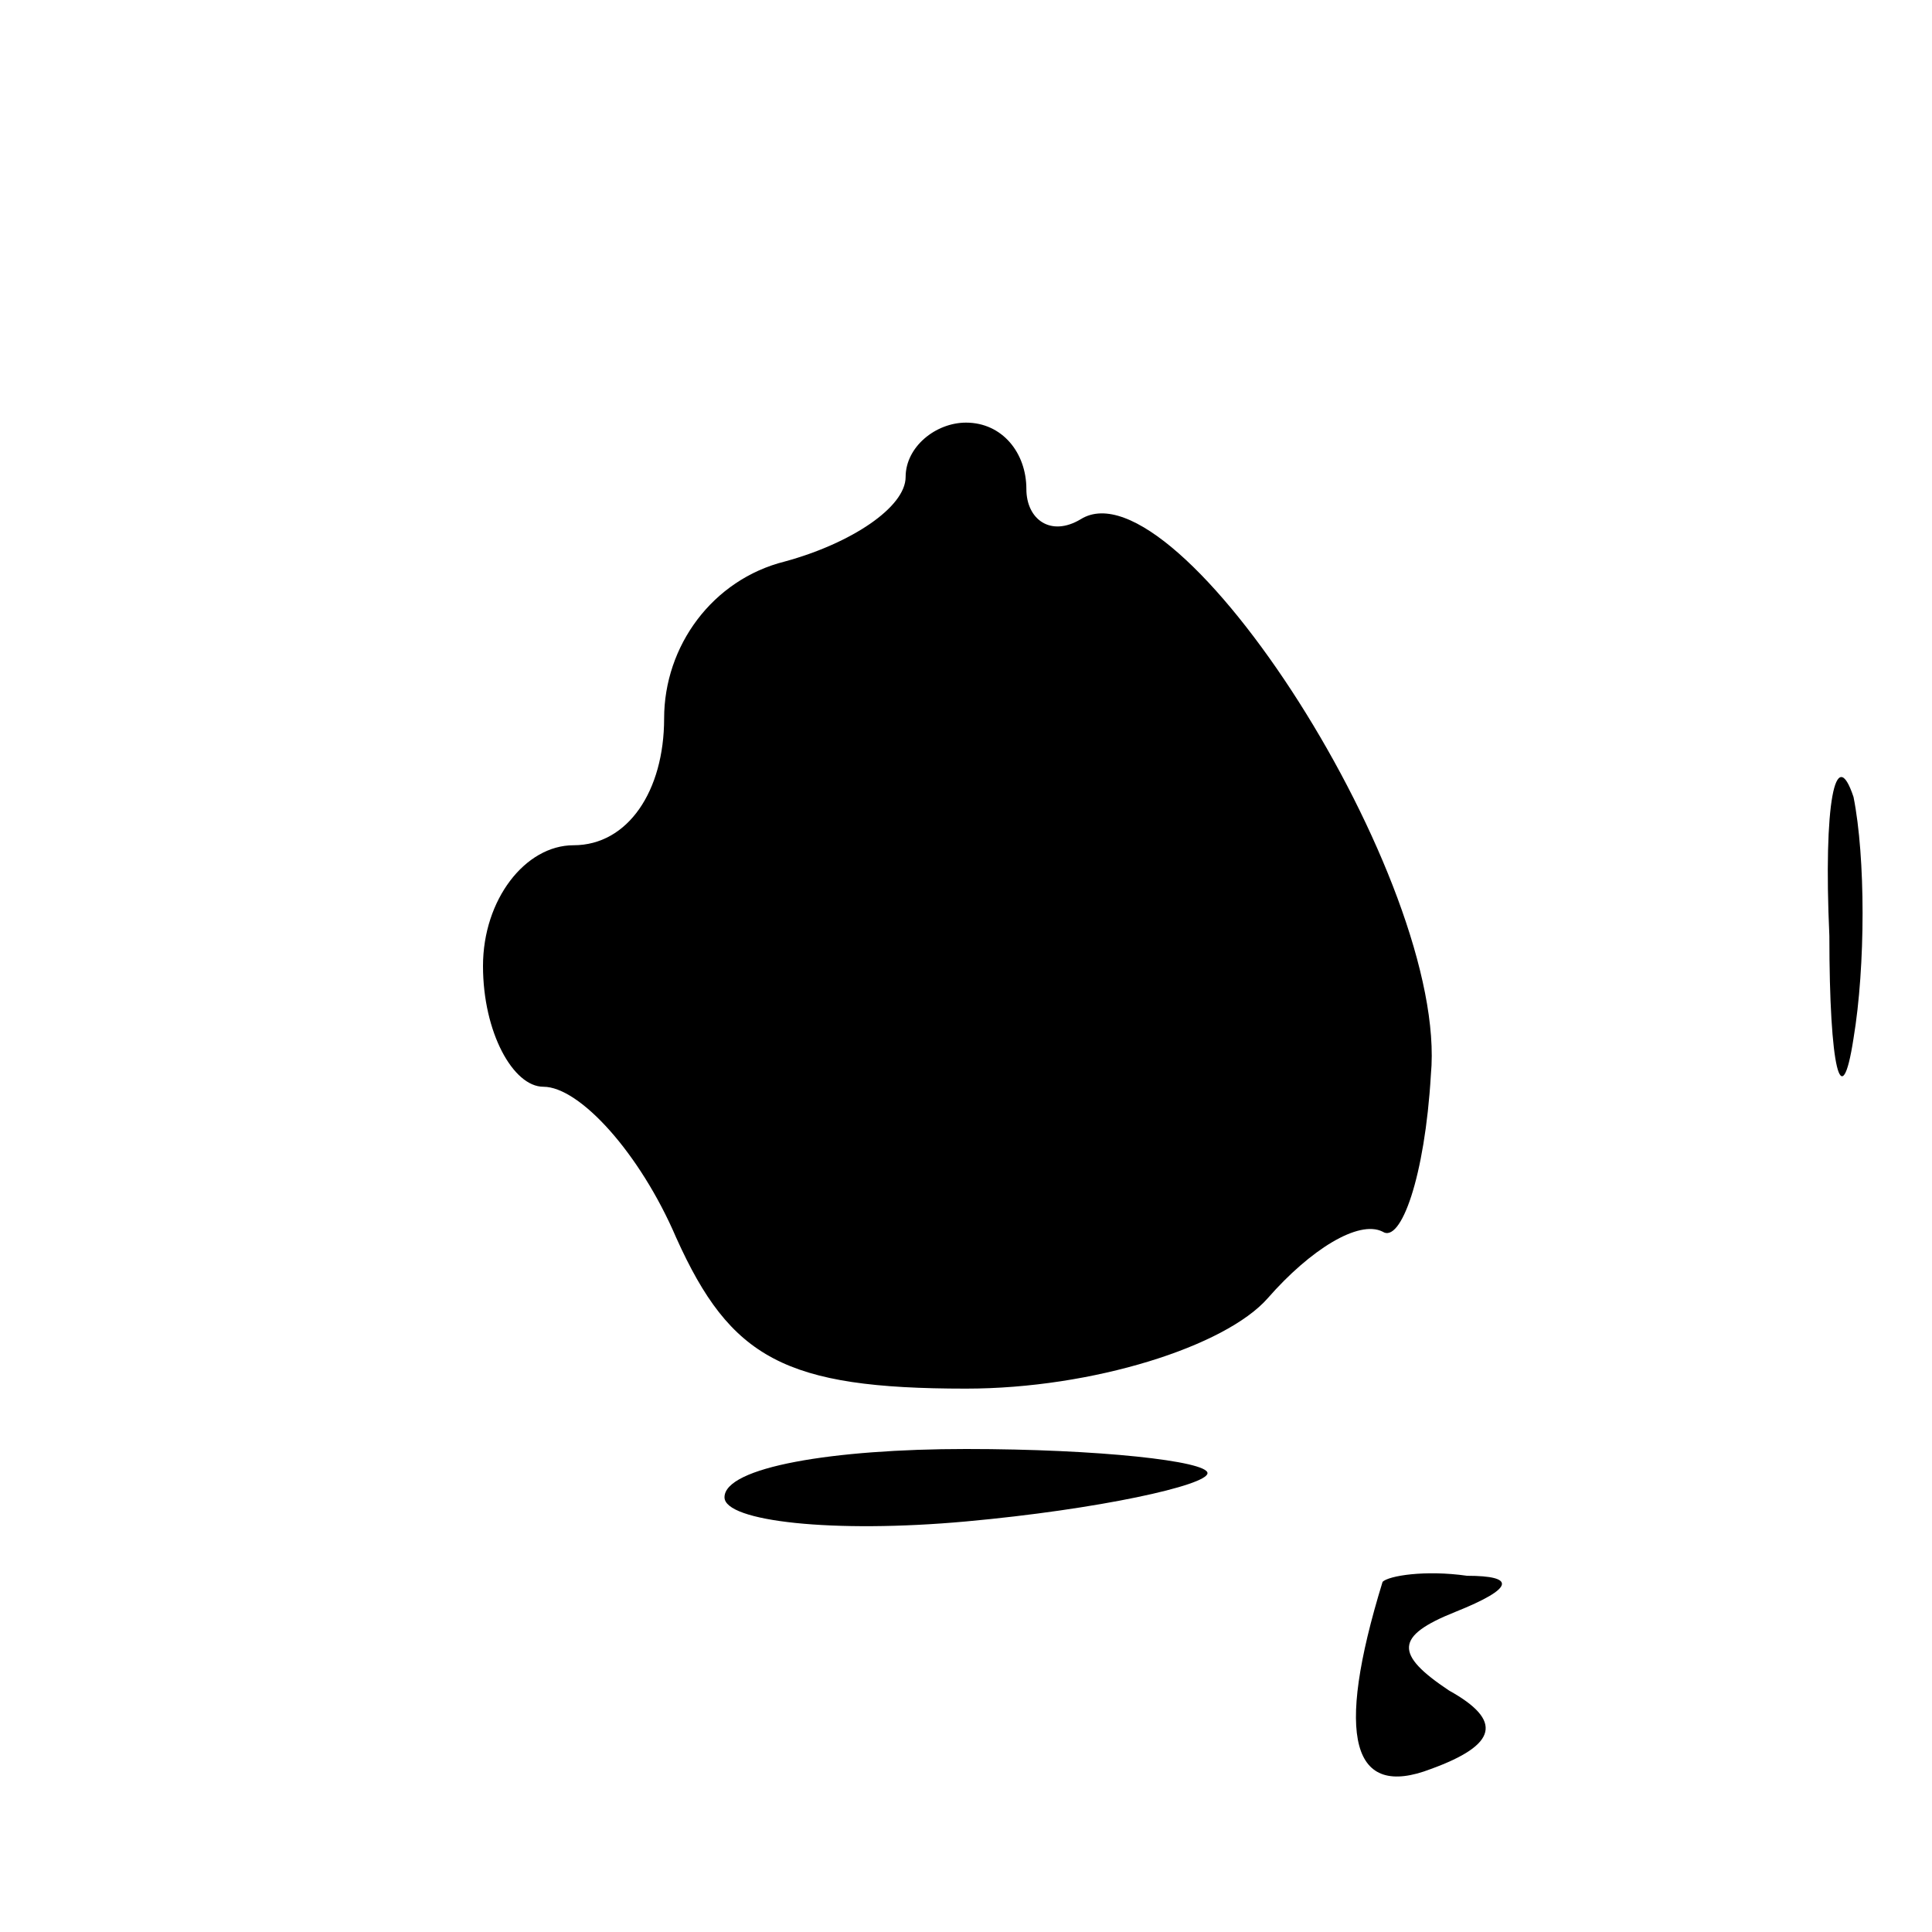 <?xml version="1.0" standalone="no"?>
<!DOCTYPE svg PUBLIC "-//W3C//DTD SVG 20010904//EN"
 "http://www.w3.org/TR/2001/REC-SVG-20010904/DTD/svg10.dtd">
<svg version="1.0" xmlns="http://www.w3.org/2000/svg"
 width="32pt" height="32pt" viewBox="0 0 32 32"
 preserveAspectRatio="xMidYMid meet">
<g transform="translate(0,32) scale(0.1,-0.1)"
fill="#000000" stroke="none">
<path fill="#000000" stroke="none" d="M150 241 c0 -5 -9 -11 -20 -14 -12 -3
-20 -14 -20 -26 0 -12 -6 -21 -15 -21 -8 0 -15 -9 -15 -20 0 -11 5 -20 10 -20
6 0 16 -11 22 -25 9 -20 18 -25 48 -25 21 0 43 7 50 15 7 8 15 13 19 11 3 -2
7 9 8 26 3 32 -42 102 -58 92 -5 -3 -9 0 -9 5 0 6 -4 11 -10 11 -5 0 -10 -4
-10 -9z"/>
<path fill="#000000" stroke="none" d="M303 165 c0 -22 2 -30 4 -17 2 12 2 30
0 40 -3 9 -5 -1 -4 -23z"/>
<path fill="#000000" stroke="none" d="M120 72 c0 -4 18 -6 40 -4 22 2 40 6
40 8 0 2 -18 4 -40 4 -22 0 -40 -3 -40 -8z"/>
<path fill="#000000" stroke="none" d="M229 58 c-8 -26 -5 -36 8 -31 11 4 12
8 3 13 -9 6 -9 9 1 13 10 4 10 6 2 6 -7 1 -13 0 -14 -1z"/>
</g>
</svg>
